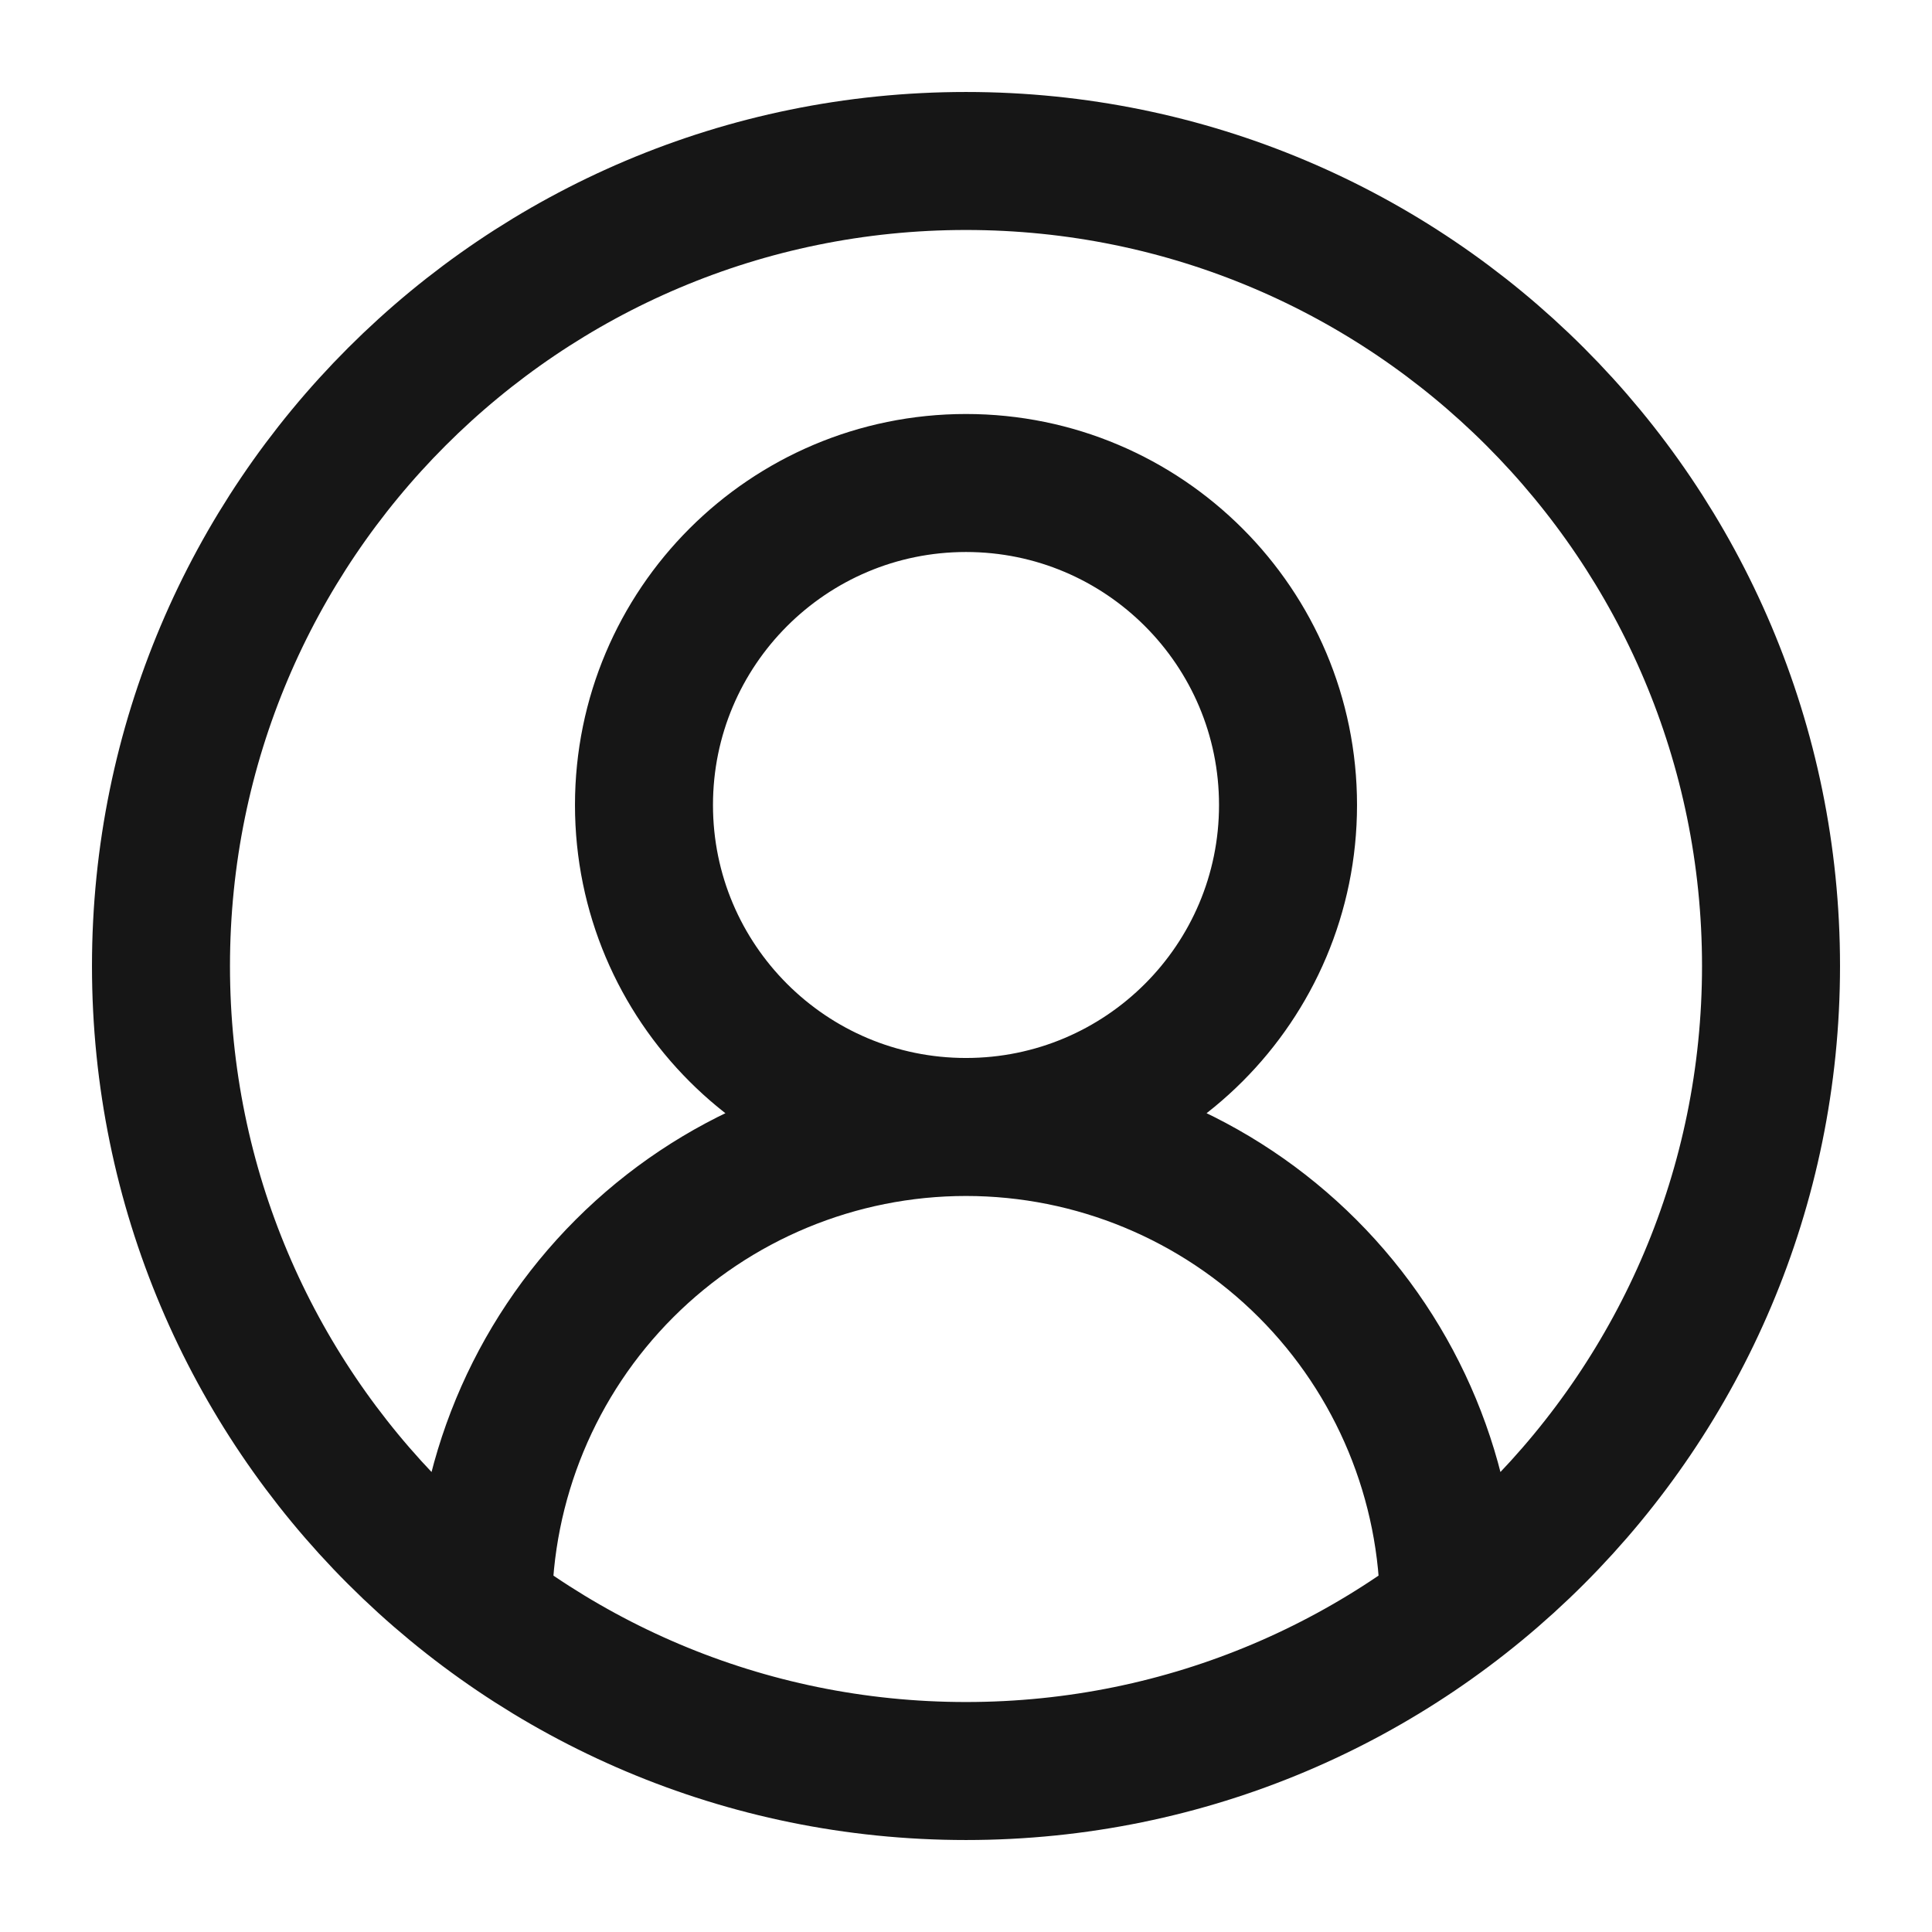 <svg width="28" height="28" viewBox="0 0 28 28" fill="none" xmlns="http://www.w3.org/2000/svg">
<path d="M21 23.333C21 21.477 20.262 19.696 18.95 18.384C17.637 17.071 15.857 16.333 14 16.333M14 16.333C12.143 16.333 10.363 17.071 9.05 18.384C7.738 19.696 7 21.477 7 23.333M14 16.333C16.577 16.333 18.667 14.244 18.667 11.667C18.667 9.089 16.577 7 14 7C11.423 7 9.333 9.089 9.333 11.667C9.333 14.244 11.423 16.333 14 16.333ZM25.667 14C25.667 20.443 20.443 25.667 14 25.667C7.557 25.667 2.333 20.443 2.333 14C2.333 7.557 7.557 2.333 14 2.333C20.443 2.333 25.667 7.557 25.667 14Z" stroke="#161616" stroke-width="2" stroke-linecap="round" stroke-linejoin="round"/>
</svg>
